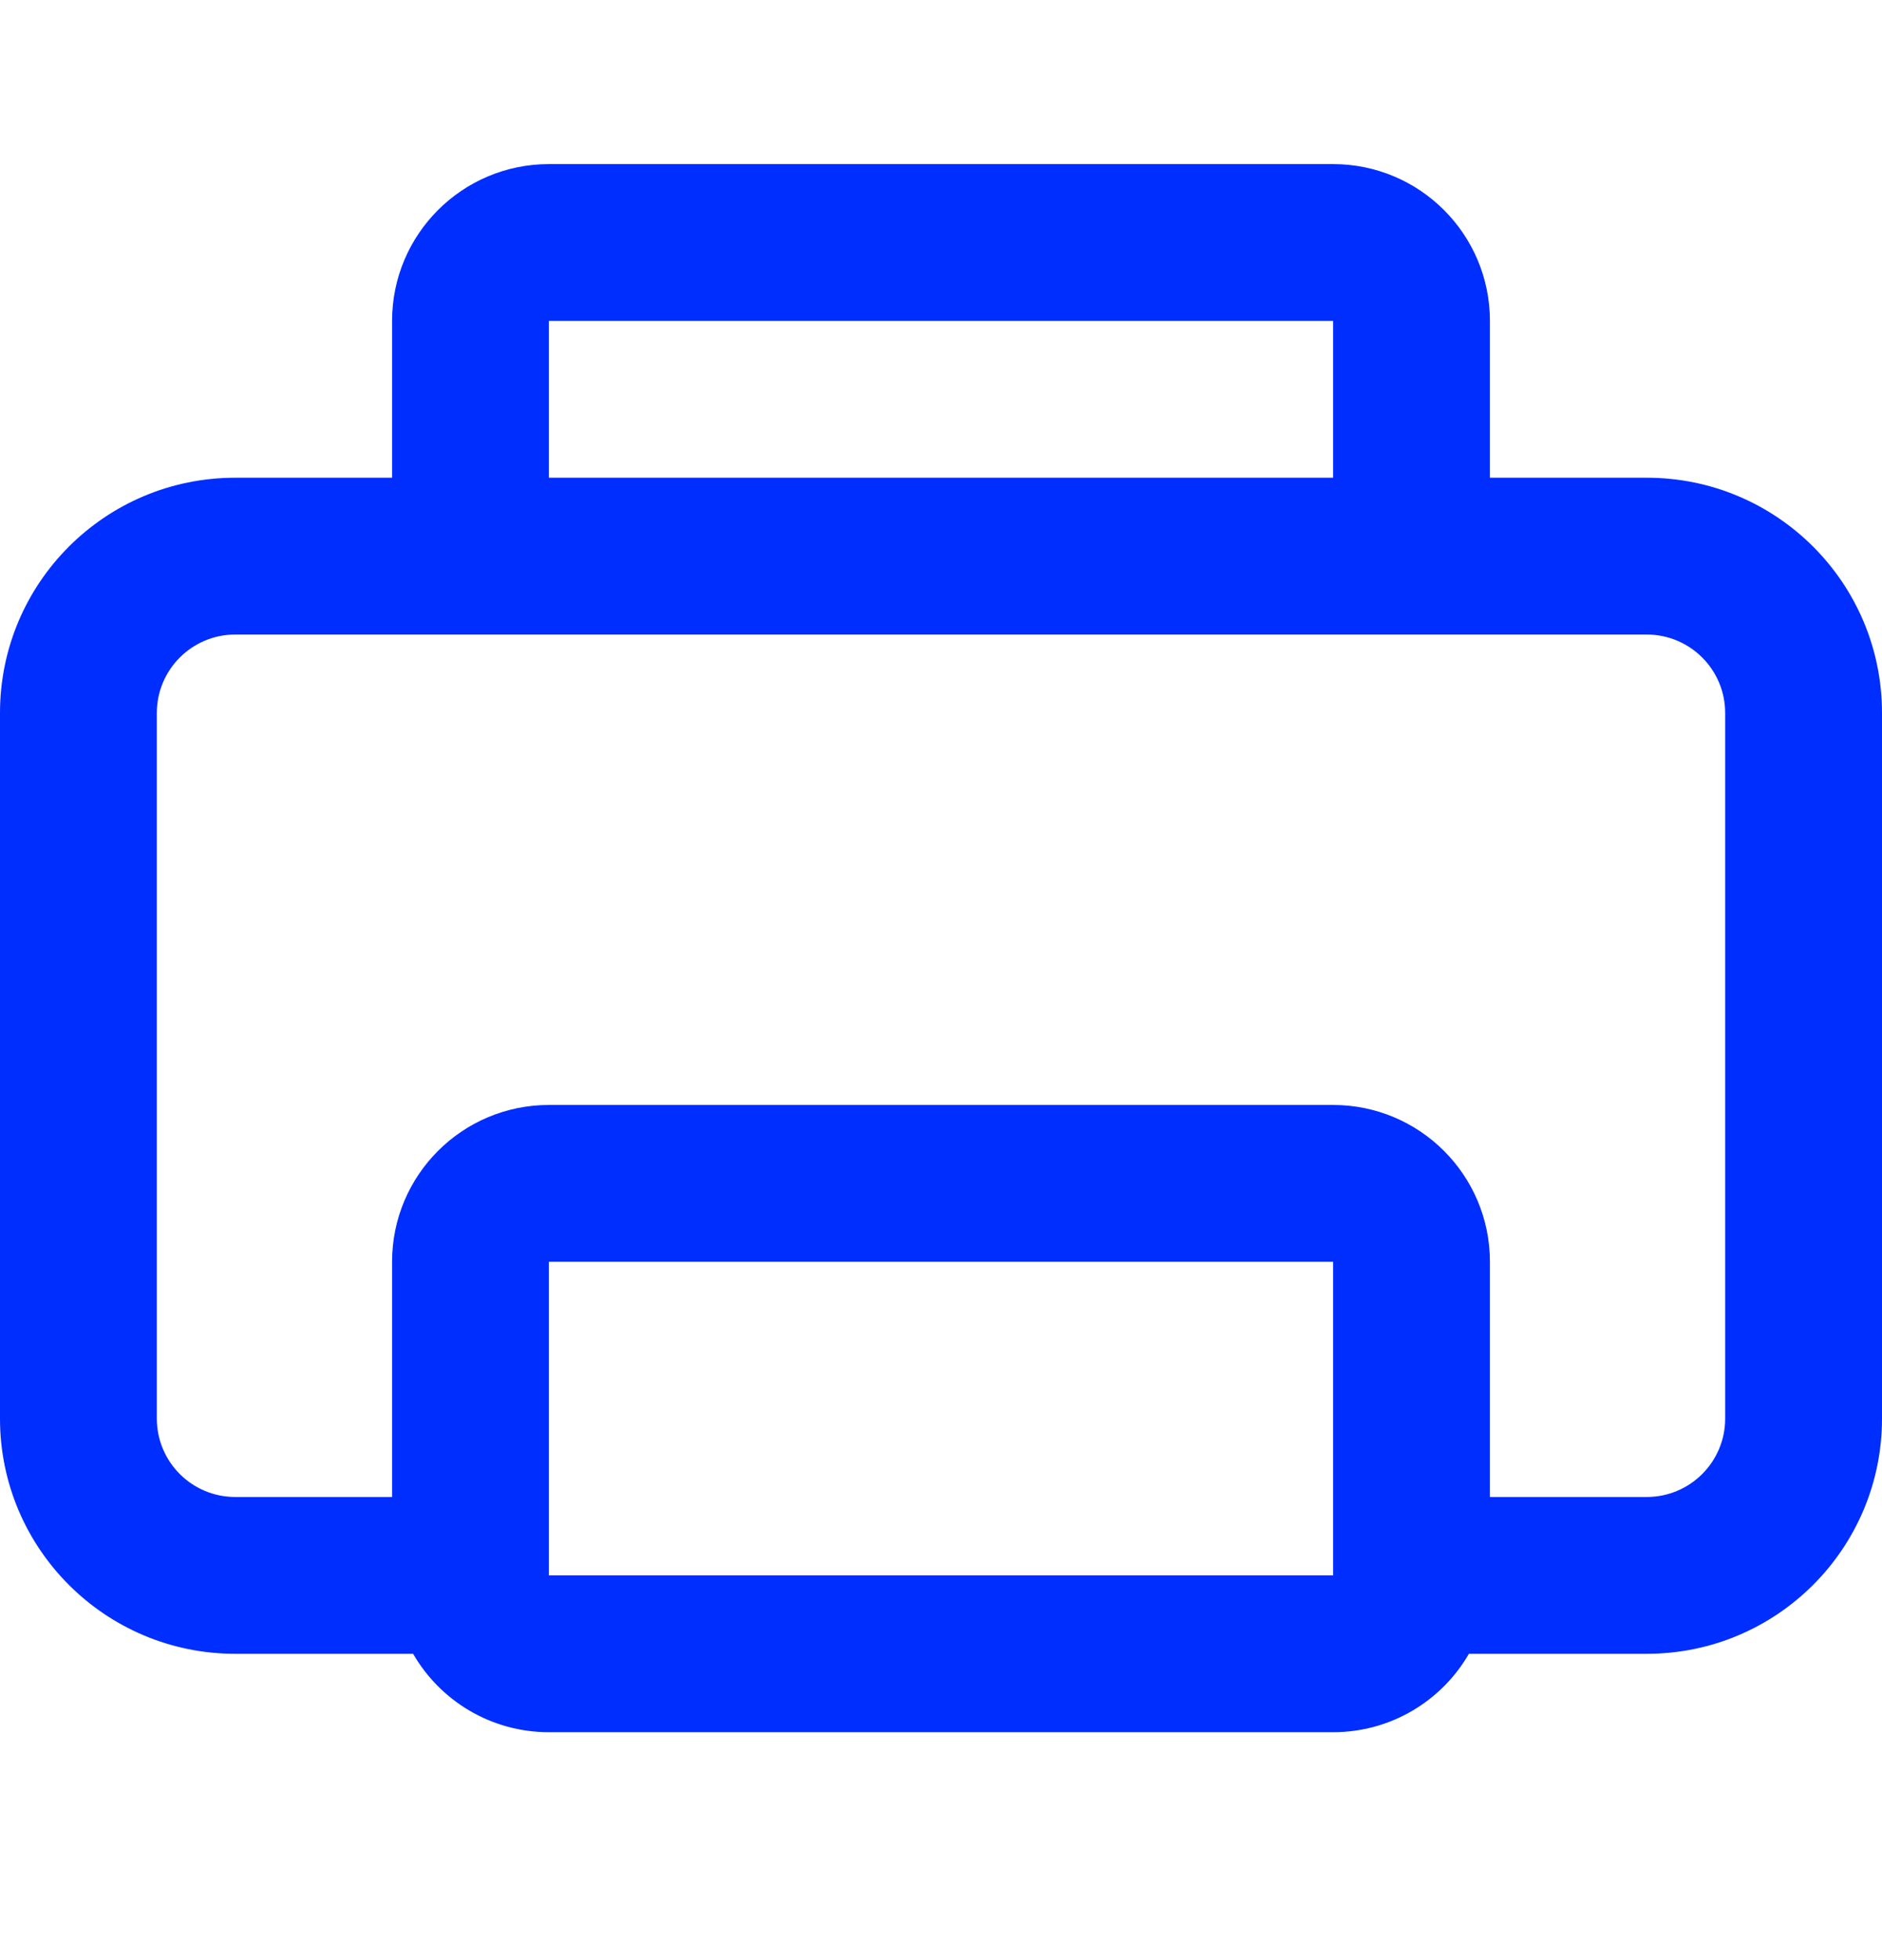 <svg width="24" height="25" viewBox="0 0 24 25" fill="none" xmlns="http://www.w3.org/2000/svg">
<path fill-rule="evenodd" clip-rule="evenodd" d="M19 6.093V4.093C19 2.989 18.105 2.093 17 2.093H7C5.895 2.093 5 2.989 5 4.093V6.093H3C1.343 6.093 0 7.436 0 9.093V18.093C0 19.75 1.343 21.093 3 21.093H5.268C5.613 21.691 6.26 22.093 7 22.093H17C17.74 22.093 18.387 21.691 18.732 21.093H21C22.657 21.093 24 19.75 24 18.093V9.093C24 7.436 22.657 6.093 21 6.093H19ZM7 4.093V6.093H17V4.093H7ZM3 8.093C2.448 8.093 2 8.541 2 9.093V18.093C2 18.646 2.448 19.093 3 19.093H5V16.093C5 14.989 5.895 14.093 7 14.093H17C18.105 14.093 19 14.989 19 16.093V19.093H21C21.552 19.093 22 18.646 22 18.093V9.093C22 8.541 21.552 8.093 21 8.093H3ZM17 20.093H7V16.093H17V20.093Z" fill="#002EFF"/>
</svg>
